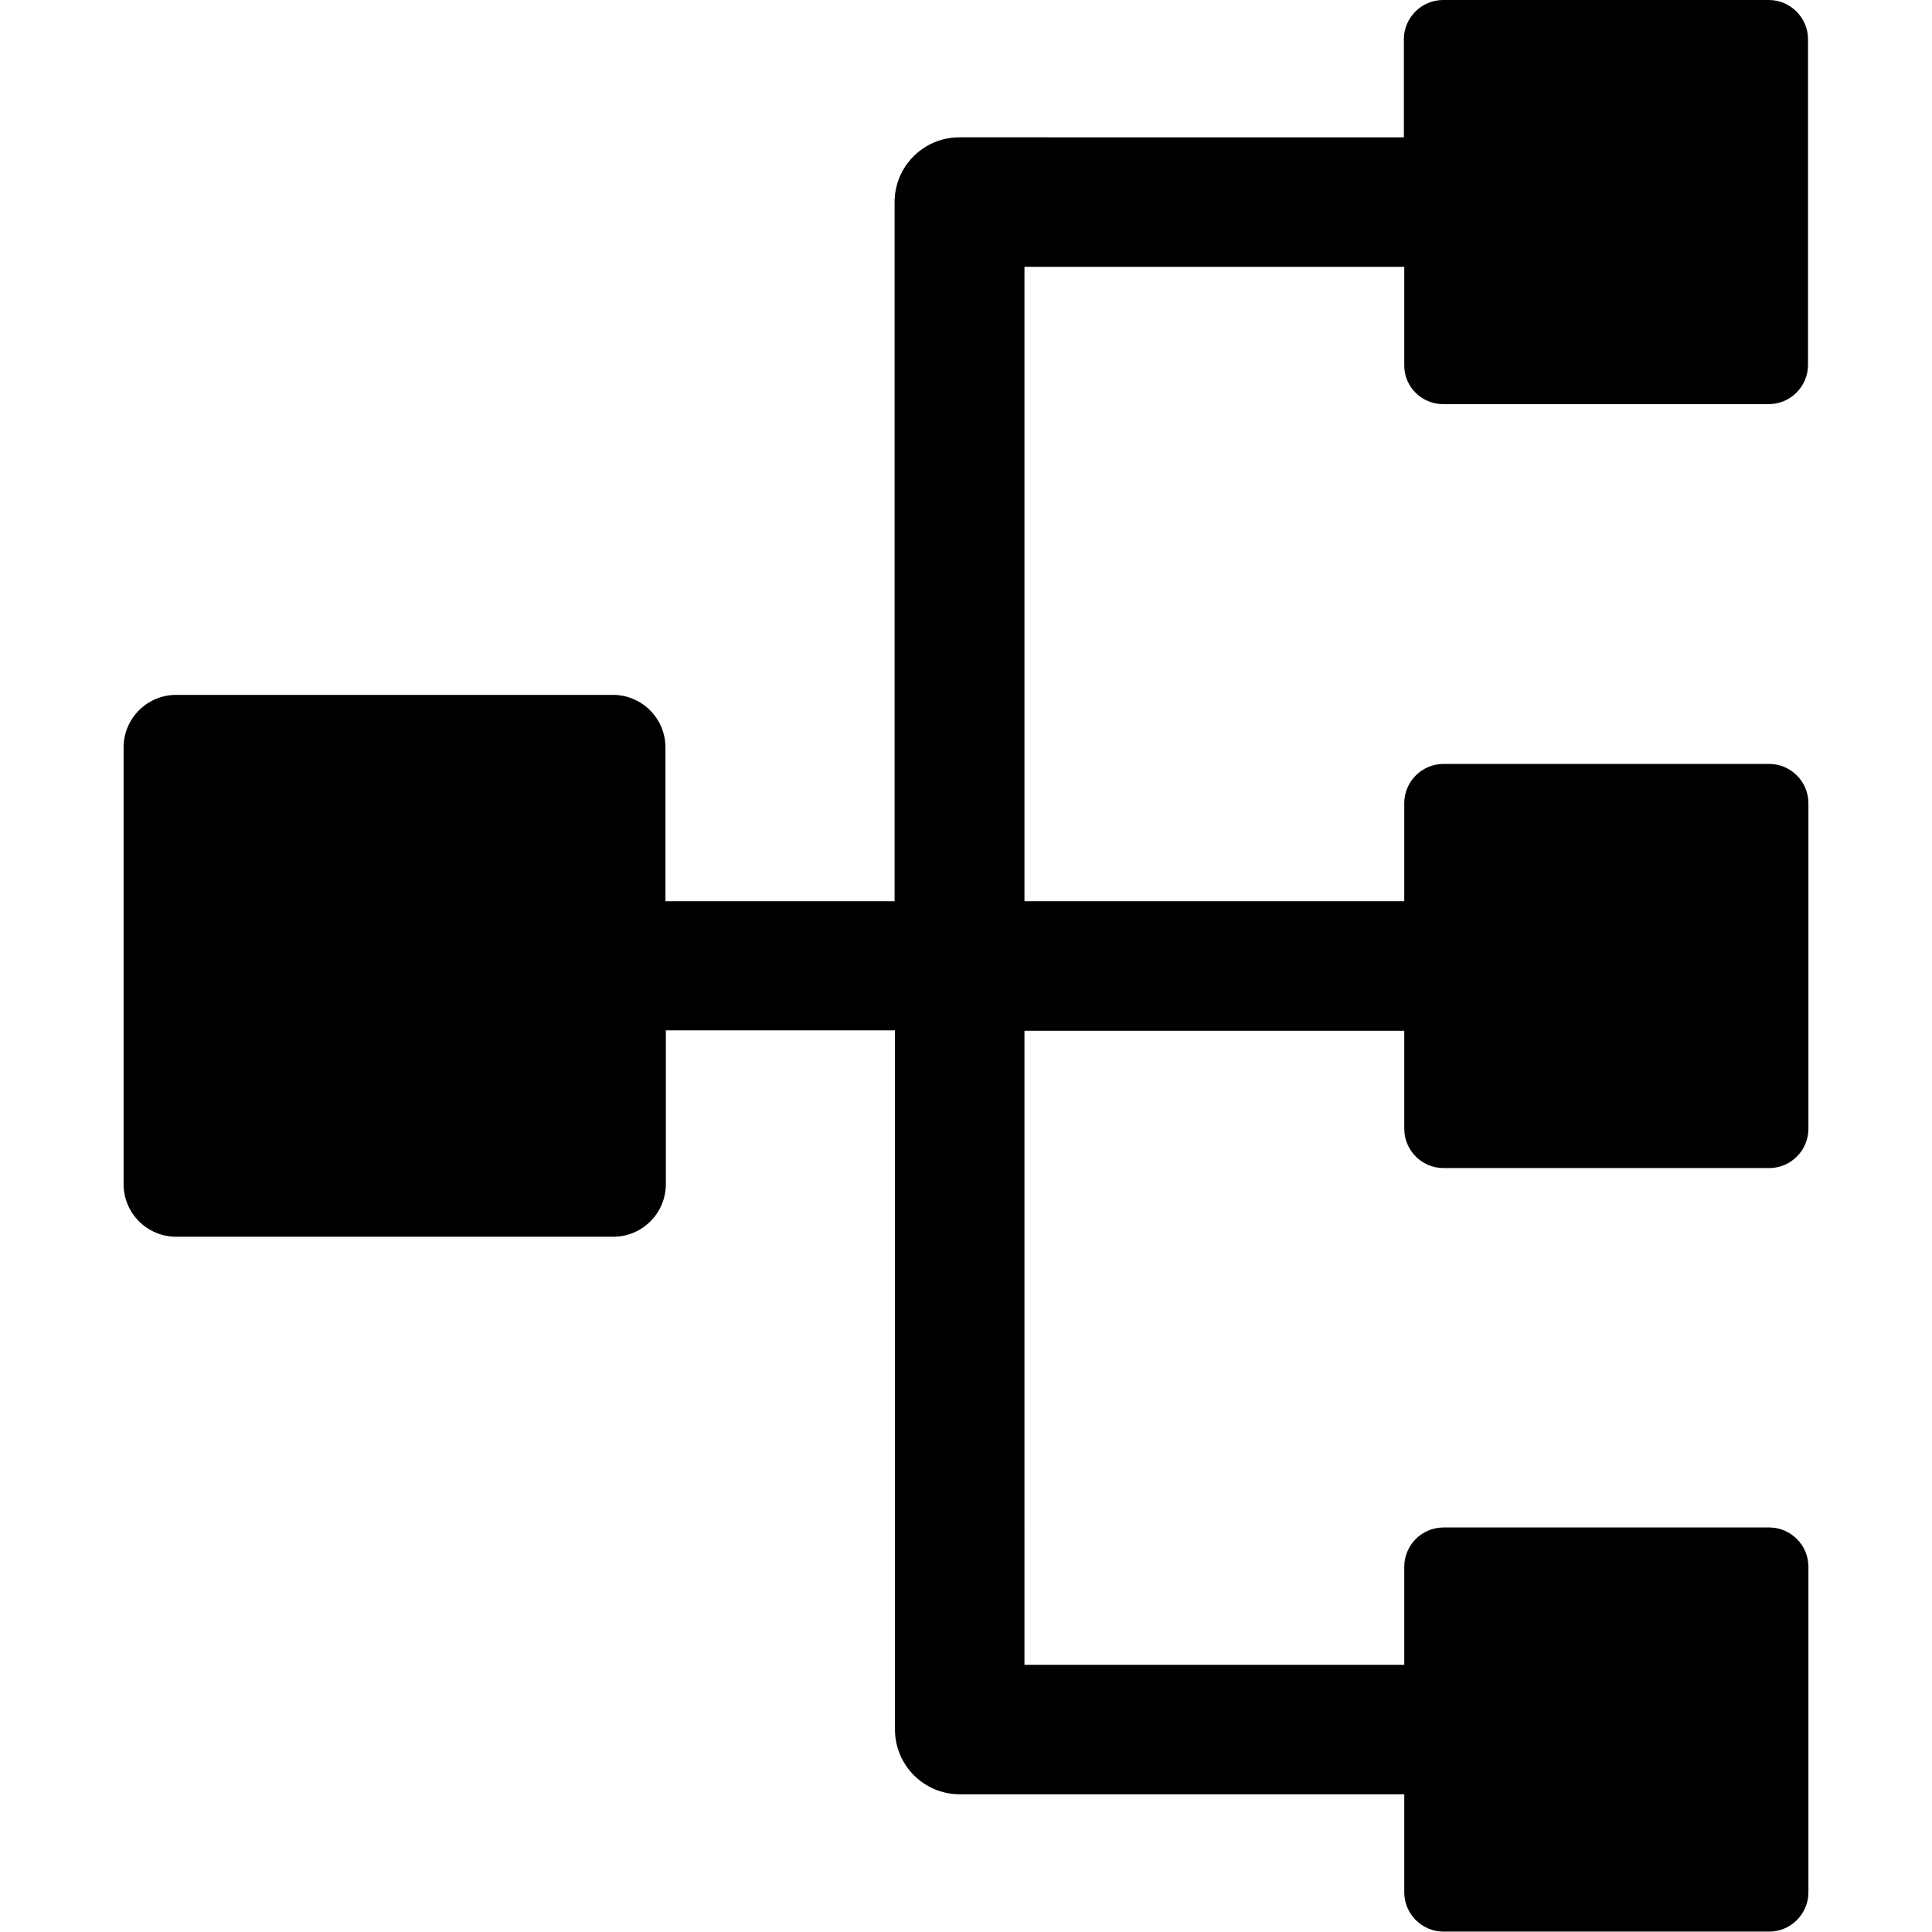 <svg xmlns="http://www.w3.org/2000/svg" viewBox="0 0 492.4 492.4" width="15" height="15">
<path d="M367.8 103h83c5.5 0 10-4.5 10-10V10c0-5.5-4.5-10-10-10h-83c-5.5 0-10 4.5-10 10v25H244.5c-9.1 0-16.5 7.4-16.5 16.5v178.2h-58.4v-39.2c0-7.4-6-13.4-13.4-13.4H44.9c-7.4 0-13.4 6-13.4 13.4v111.3c0 7.4 6 13.4 13.4 13.4H156.3c7.4 0 13.4-6 13.4-13.4v-39.2h58.4v178.2c0 9.1 7.4 16.5 16.5 16.5h113.3v25c0 5.5 4.5 10 10 10h83c5.5 0 10-4.5 10-10v-83c0-5.5-4.5-10-10-10h-83c-5.5 0-10 4.5-10 10v25h-96.8V262.7h96.8v25c0 5.5 4.5 10 10 10h83c5.5 0 10-4.5 10-10v-83c0-5.5-4.5-10-10-10h-83c-5.5 0-10 4.5-10 10v25h-96.8V68h96.8v25C357.8 98.5 362.3 103 367.8 103z" class="icon2"/>
</svg>
